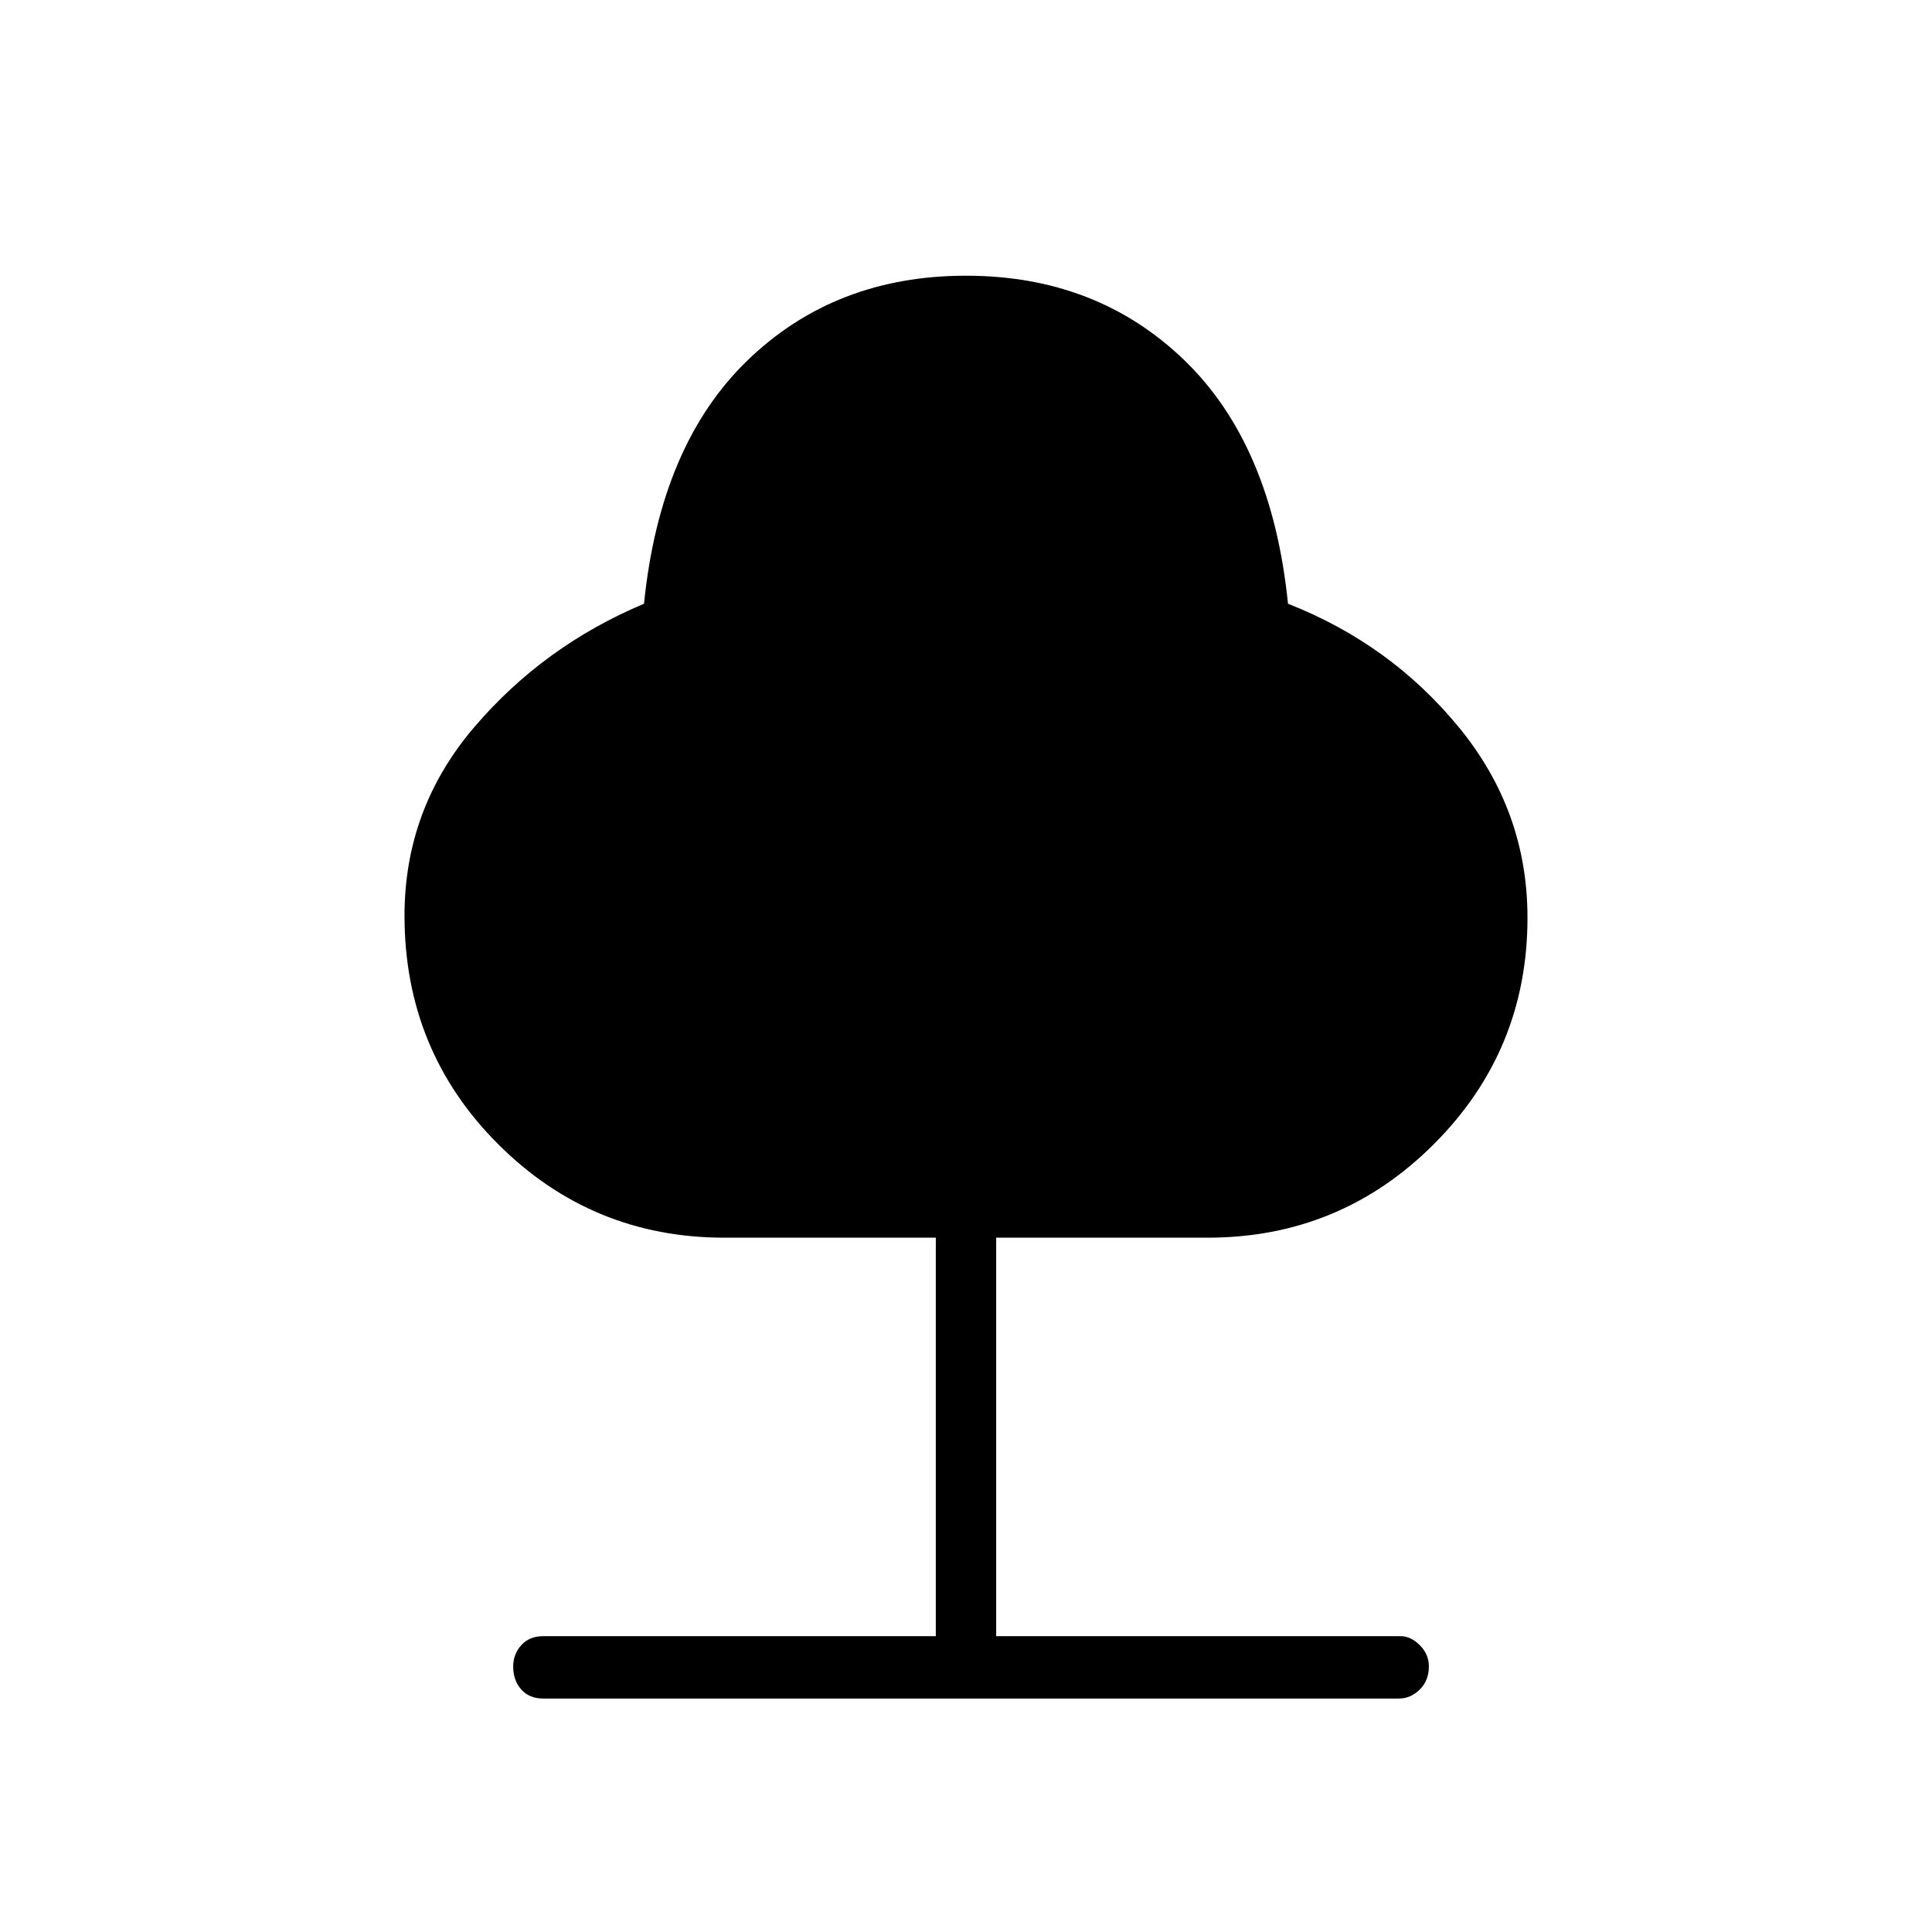 <svg xmlns="http://www.w3.org/2000/svg" height="48" width="48"><path d="M13.5 42.2Q13.15 42.2 12.95 41.975Q12.75 41.75 12.75 41.4Q12.75 41.1 12.95 40.875Q13.15 40.65 13.5 40.65H23.25V30.75H18Q14.7 30.75 12.375 28.425Q10.05 26.1 10.05 22.75Q10.05 20.1 11.775 18.075Q13.5 16.05 16 15Q16.4 11.05 18.575 8.95Q20.75 6.85 24 6.85Q27.25 6.85 29.425 8.95Q31.6 11.05 32 15Q34.55 16 36.25 18.075Q37.95 20.15 37.95 22.8Q37.95 26.1 35.625 28.425Q33.3 30.75 30 30.75H24.75V40.65H34.8Q35.05 40.65 35.275 40.875Q35.5 41.1 35.5 41.4Q35.5 41.75 35.275 41.975Q35.05 42.2 34.75 42.2Z"/></svg>